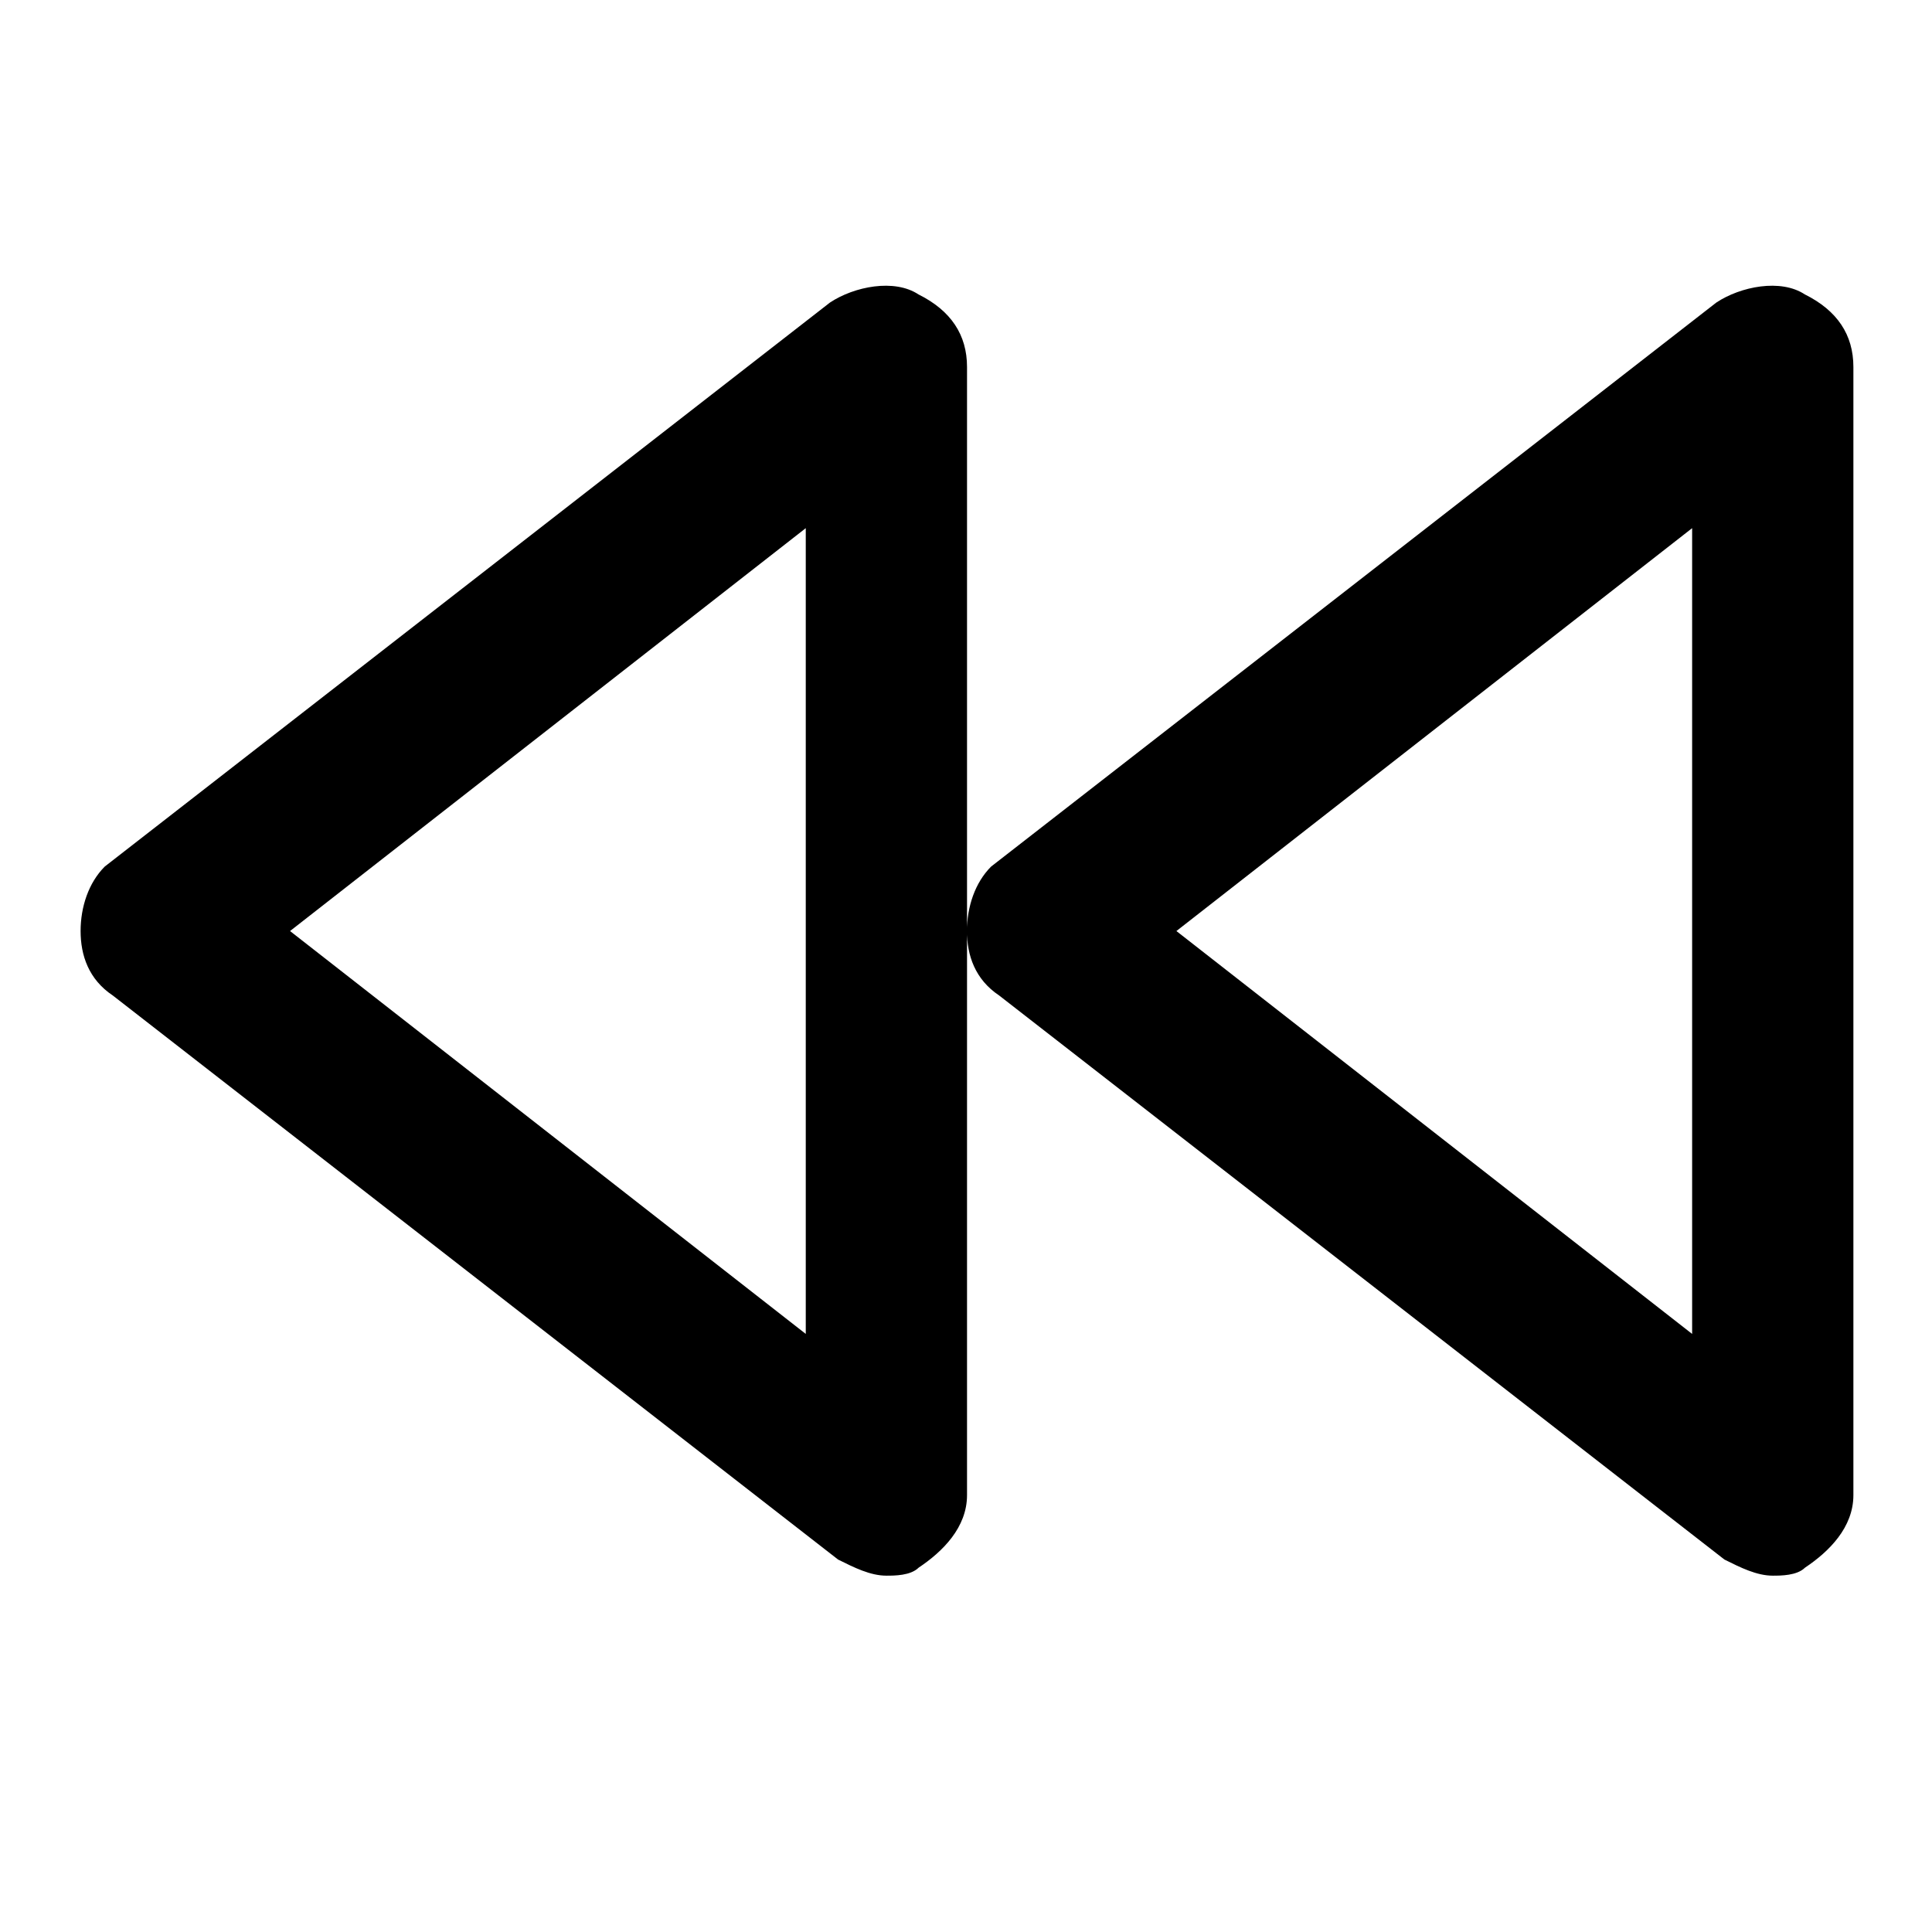<svg xmlns="http://www.w3.org/2000/svg" width="32" height="32" viewBox="0 0 32 32"><title>rewind</title><path d="M15.215 4.878c-.4-.267-1.068-.133-1.468.133L1.735 14.353c-.267.267-.4.667-.4 1.068s.133.801.534 1.068l12.012 9.342c.267.133.534.267.801.267.133 0 .4 0 .534-.133.4-.267.801-.667.801-1.201V6.079c0-.534-.267-.934-.801-1.201zm-1.869 17.216-8.542-6.673 8.542-6.673v13.346zm16.55-17.216c-.4-.267-1.068-.133-1.468.133l-12.012 9.342c-.267.267-.4.667-.4 1.068s.133.801.534 1.068l12.012 9.342c.267.133.534.267.801.267.133 0 .4 0 .534-.133.4-.267.801-.667.801-1.201V6.079c0-.534-.267-.934-.801-1.201zm-1.869 17.216-8.542-6.673 8.542-6.673v13.346z"/></svg>